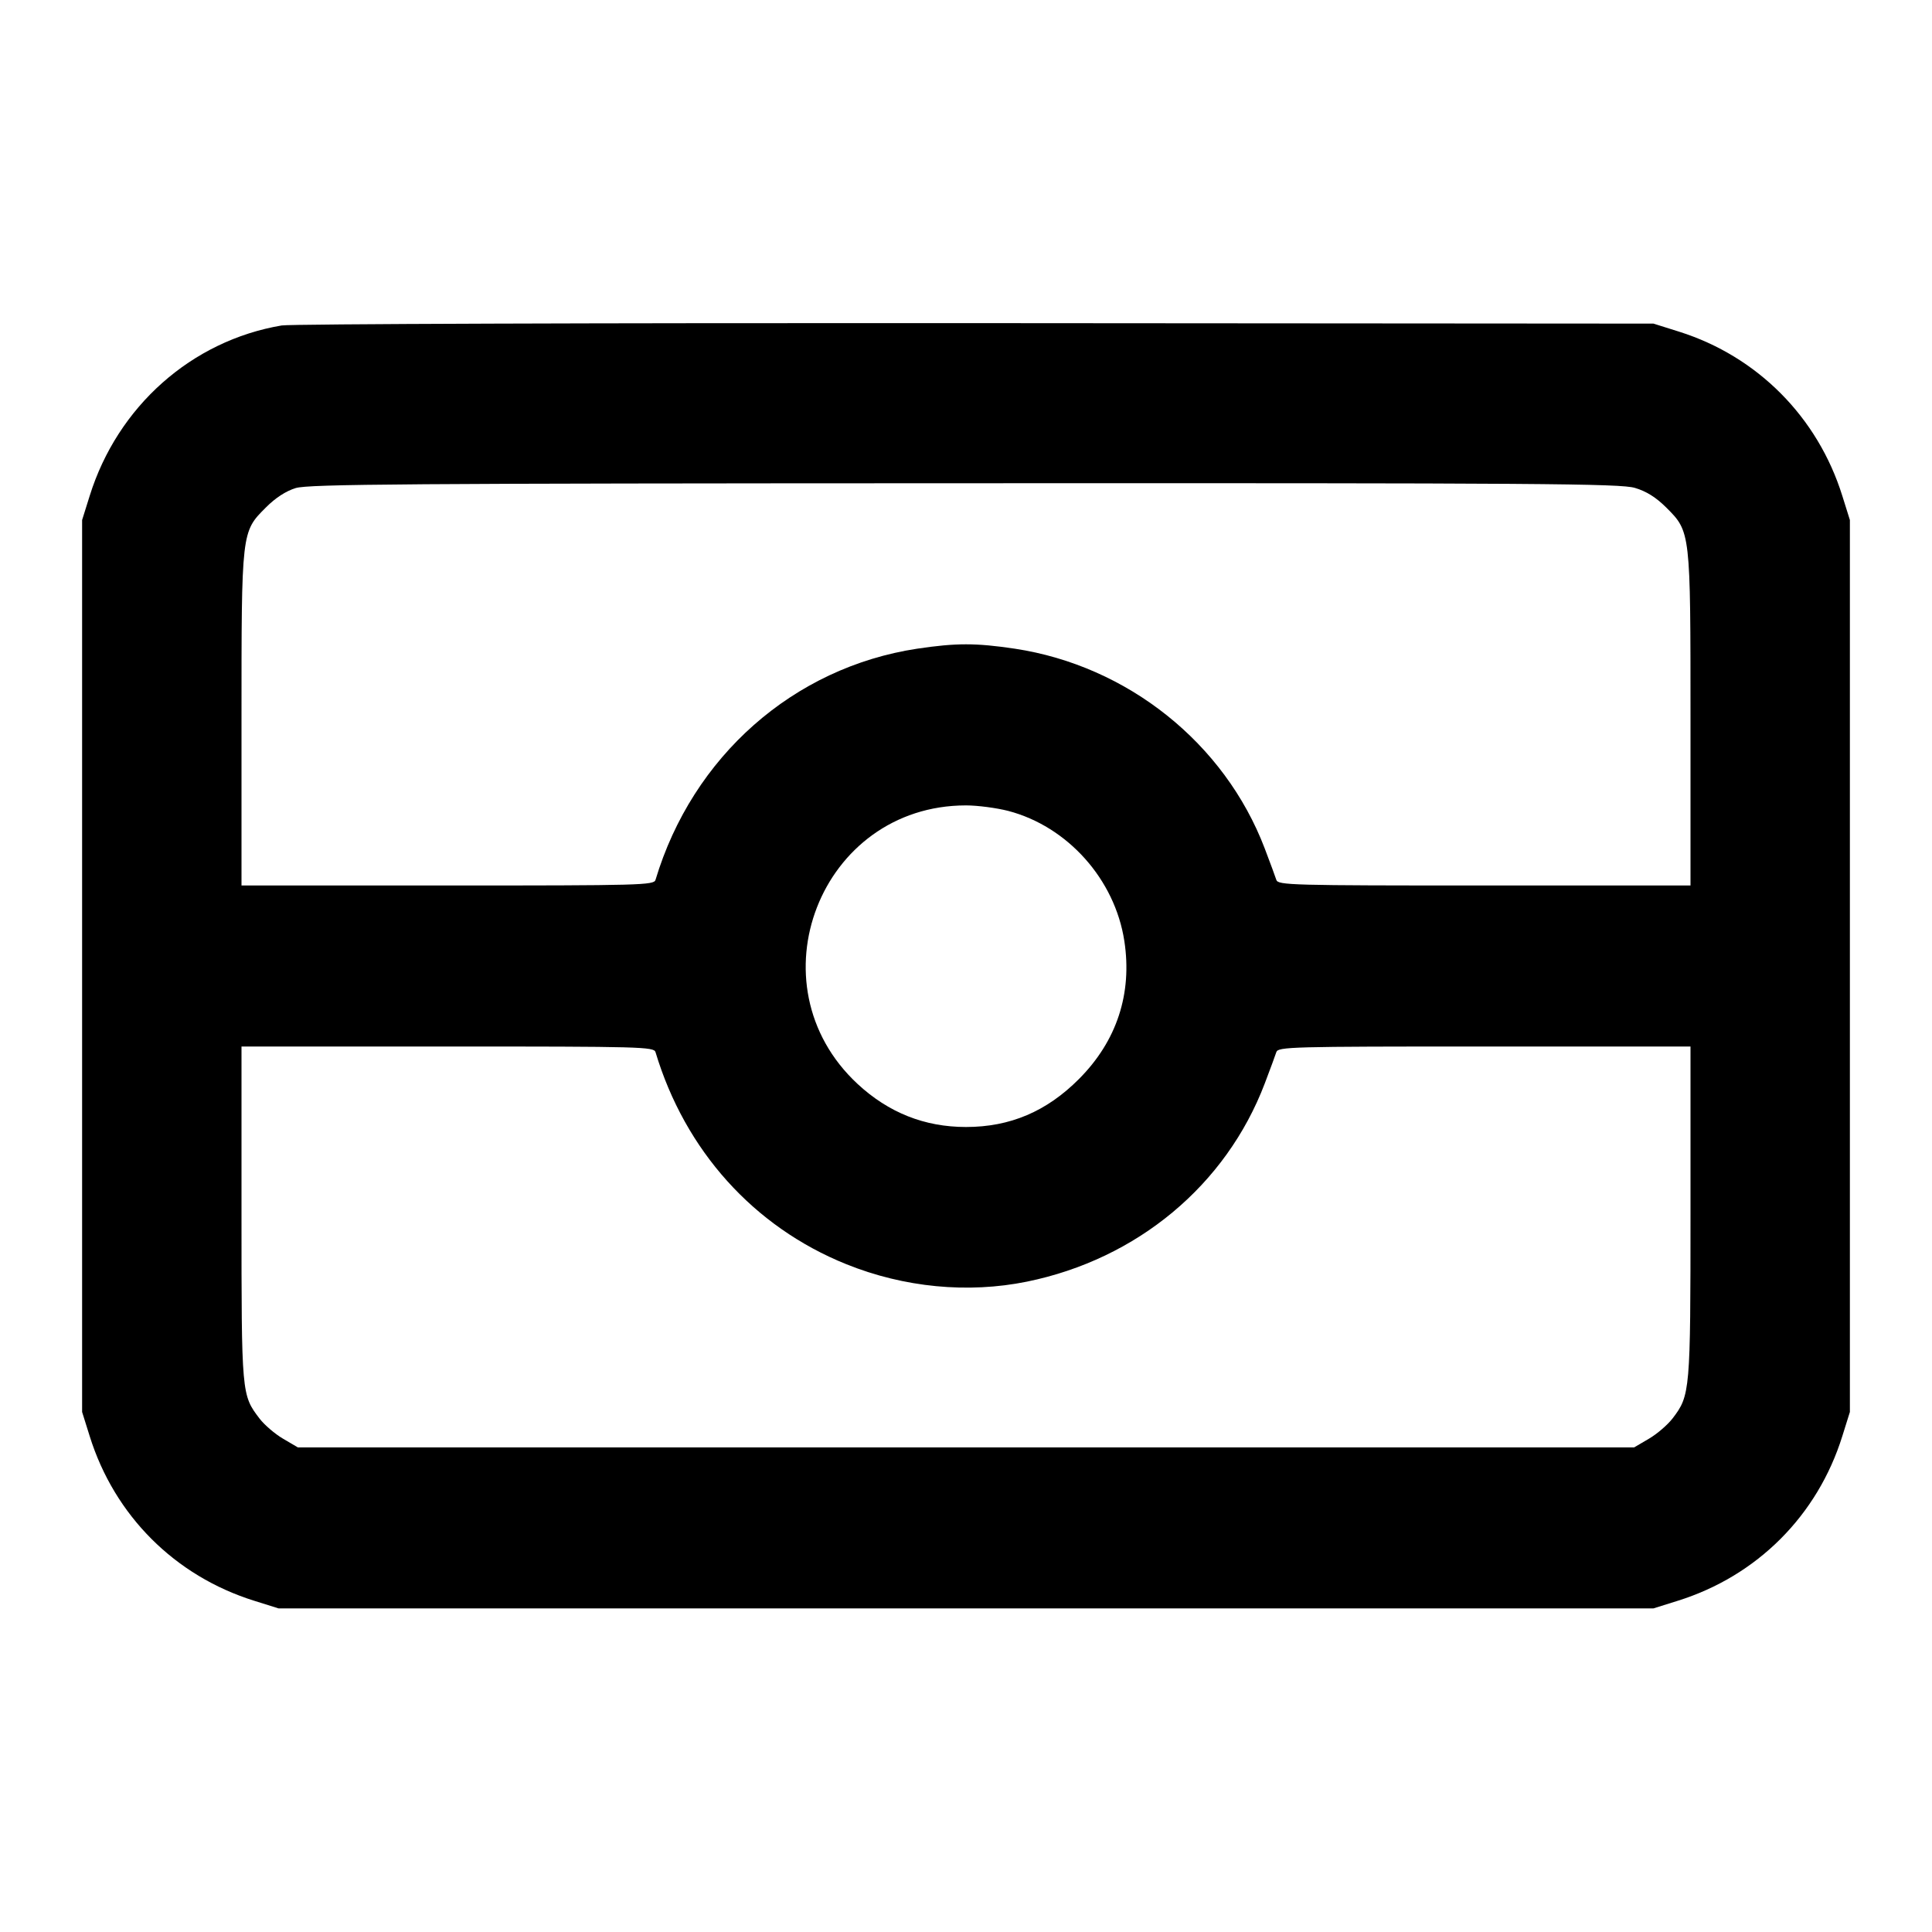 <svg xmlns="http://www.w3.org/2000/svg" width="24" height="24" viewBox="0 0 24 24" fill="none" stroke="currentColor" stroke-width="2" stroke-linecap="round" stroke-linejoin="round" class="icon icon-tabler icons-tabler-outline icon-tabler-e-passport"><path d="M3.499 4.043 C 2.380 4.232,1.461 5.048,1.114 6.160 L 1.020 6.460 1.020 12.000 L 1.020 17.540 1.114 17.840 C 1.422 18.827,2.173 19.578,3.160 19.886 L 3.460 19.980 12.000 19.980 L 20.540 19.980 20.840 19.886 C 21.827 19.578,22.578 18.827,22.886 17.840 L 22.980 17.540 22.980 12.000 L 22.980 6.460 22.886 6.160 C 22.581 5.182,21.832 4.428,20.861 4.121 L 20.540 4.020 12.120 4.014 C 7.489 4.011,3.609 4.024,3.499 4.043 M20.310 6.061 C 20.452 6.103,20.571 6.178,20.697 6.303 C 21.002 6.608,21.000 6.595,21.000 8.947 L 21.000 11.000 18.439 11.000 C 16.035 11.000,15.876 10.996,15.855 10.930 C 15.843 10.892,15.778 10.716,15.711 10.540 C 15.213 9.232,14.008 8.270,12.605 8.058 C 12.121 7.986,11.879 7.986,11.395 8.058 C 9.856 8.291,8.603 9.397,8.143 10.930 C 8.124 10.996,7.966 11.000,5.561 11.000 L 3.000 11.000 3.000 8.947 C 3.000 6.594,2.998 6.608,3.304 6.303 C 3.421 6.185,3.552 6.100,3.673 6.063 C 3.833 6.014,5.030 6.005,11.983 6.003 C 19.144 6.000,20.130 6.007,20.310 6.061 M12.523 10.073 C 13.262 10.266,13.850 10.924,13.967 11.690 C 14.067 12.343,13.873 12.933,13.403 13.404 C 13.002 13.807,12.547 14.000,12.000 14.000 C 11.485 14.000,11.038 13.822,10.653 13.465 C 9.323 12.229,10.189 10.005,12.000 10.005 C 12.143 10.005,12.378 10.036,12.523 10.073 M8.143 13.070 C 8.510 14.292,9.362 15.240,10.512 15.704 C 11.231 15.994,12.023 16.070,12.757 15.921 C 14.127 15.641,15.230 14.723,15.711 13.460 C 15.778 13.284,15.843 13.108,15.855 13.070 C 15.876 13.004,16.035 13.000,18.439 13.000 L 21.000 13.000 21.000 15.054 C 21.000 17.283,20.996 17.334,20.779 17.618 C 20.718 17.698,20.585 17.813,20.484 17.872 L 20.300 17.980 12.000 17.980 L 3.700 17.980 3.516 17.872 C 3.415 17.813,3.284 17.700,3.225 17.623 C 3.000 17.328,3.000 17.328,3.000 15.075 L 3.000 13.000 5.561 13.000 C 7.966 13.000,8.124 13.004,8.143 13.070 " stroke="none" fill="black" fill-rule="evenodd"></path></svg>